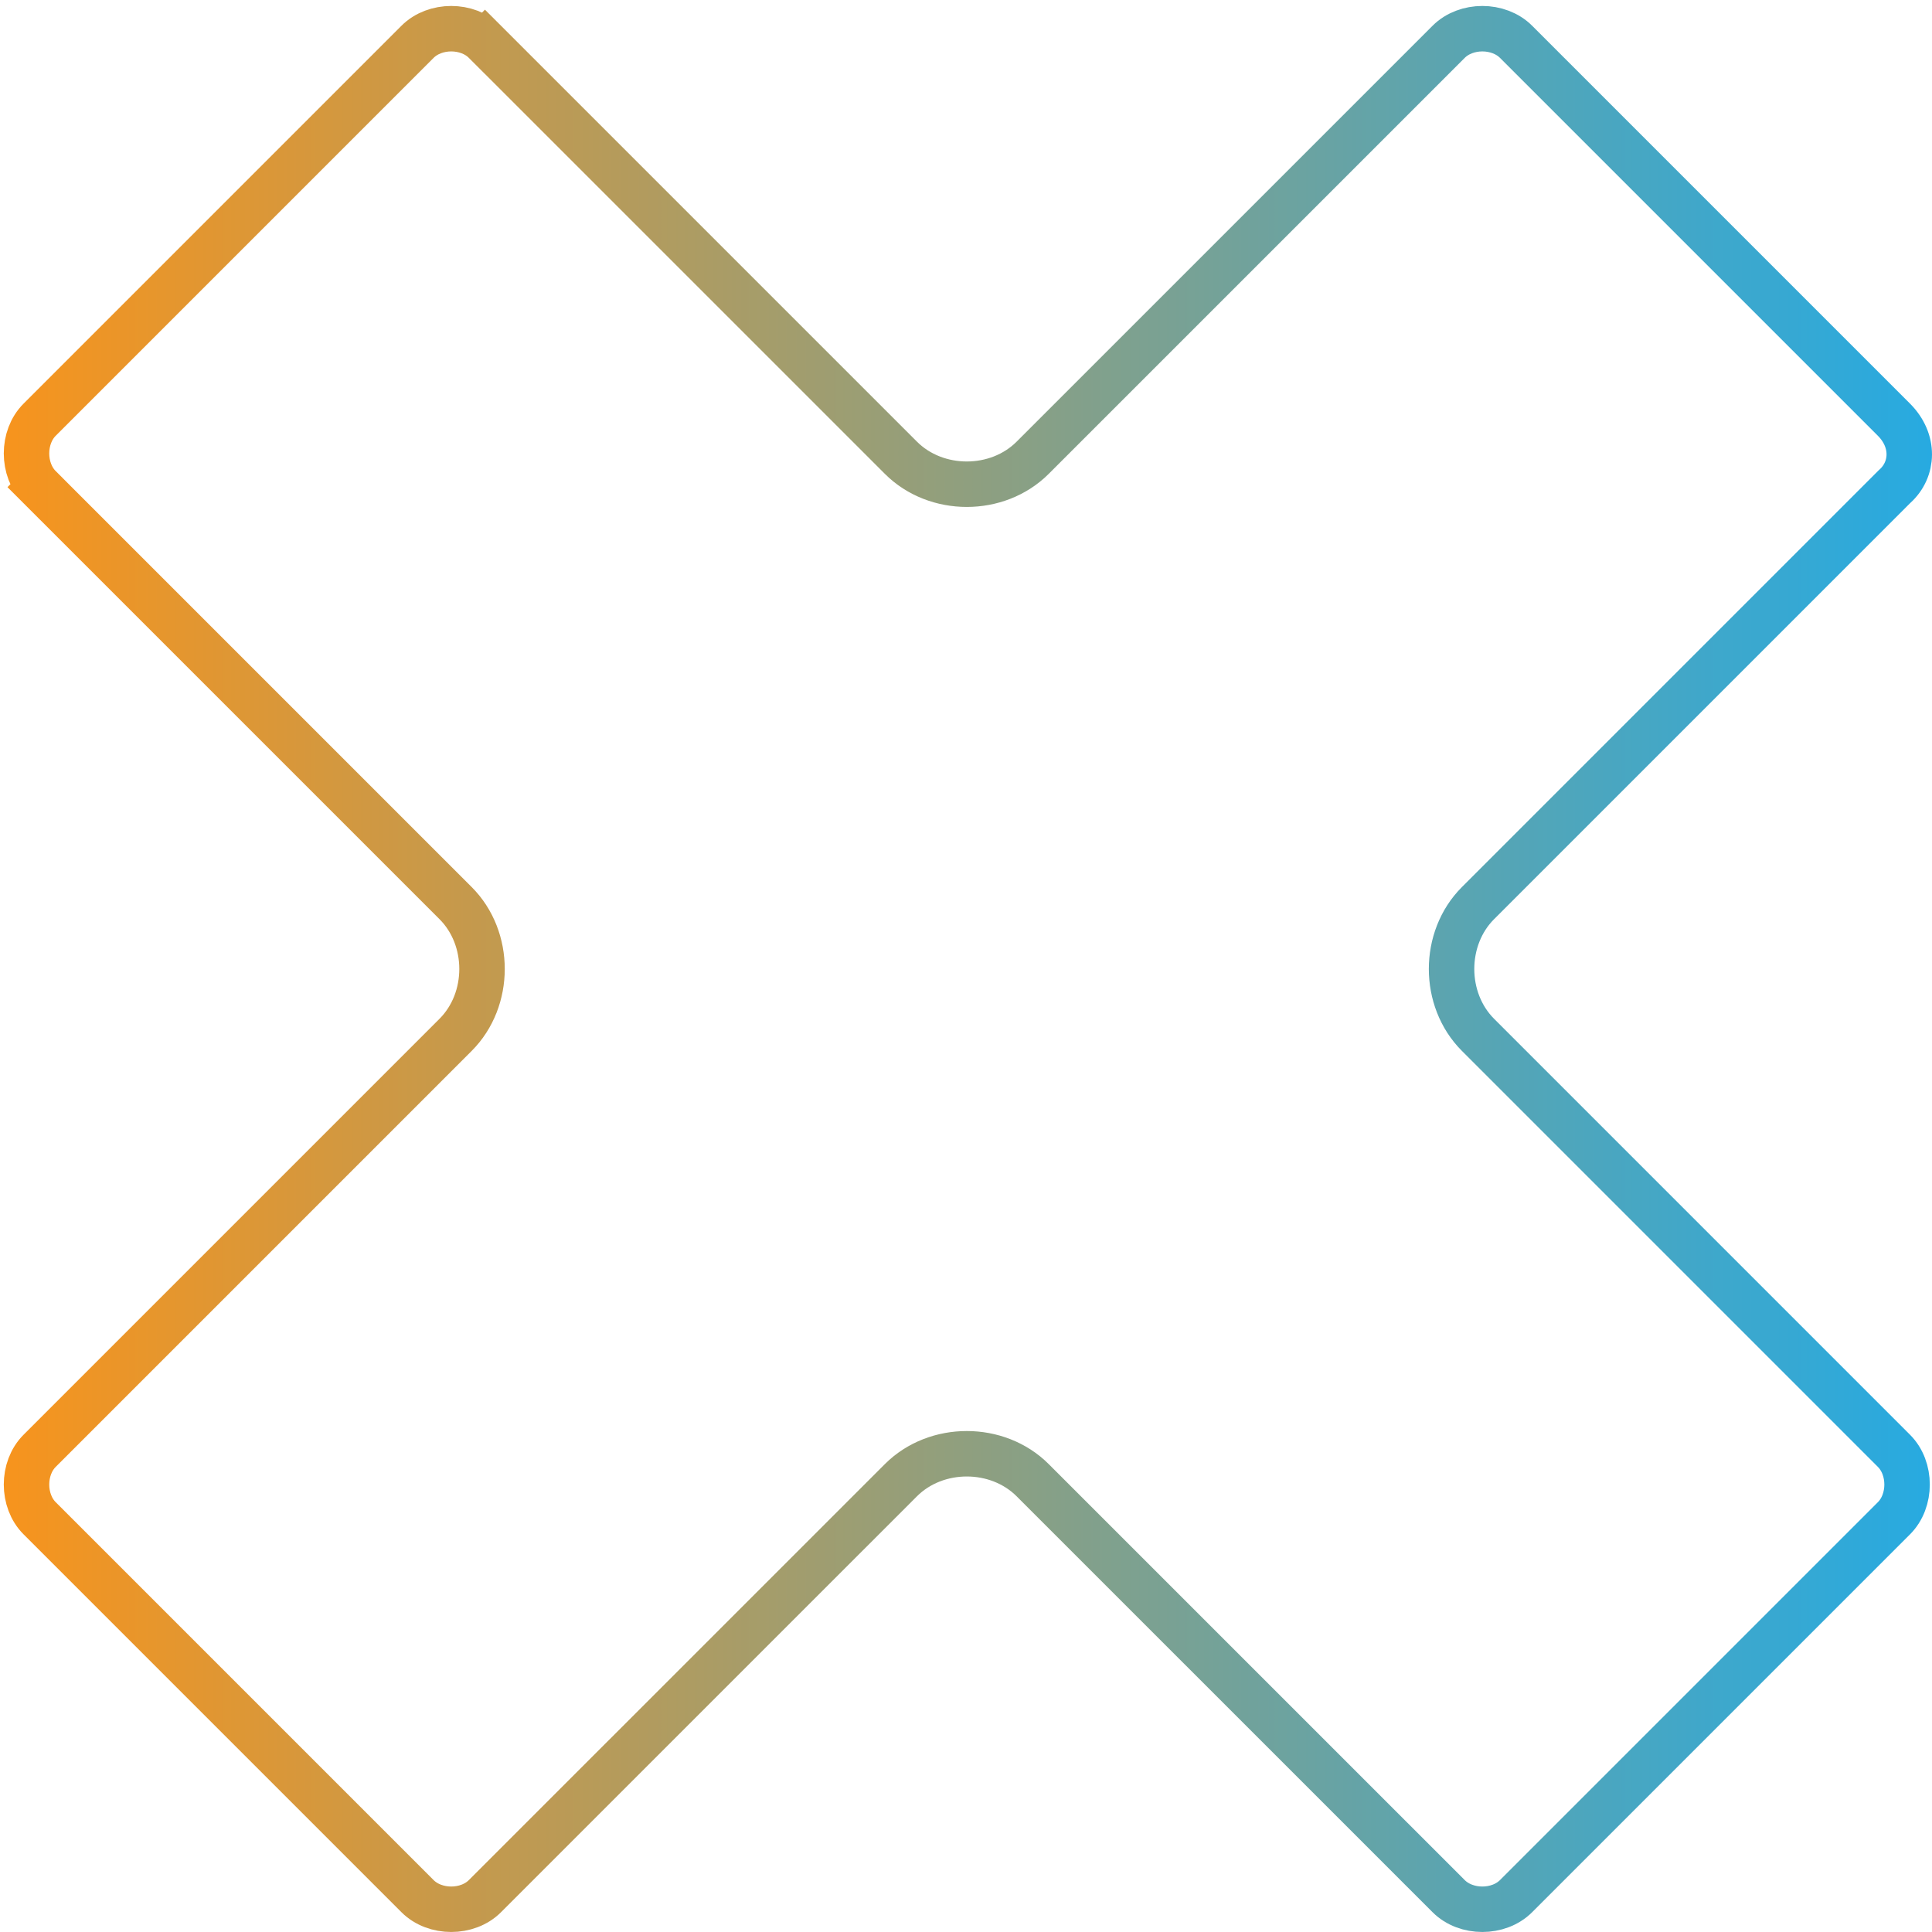 <svg width="85" height="85" viewBox="0 0 85 85" fill="none" xmlns="http://www.w3.org/2000/svg">
<path id="Vector" d="M83.365 21.396L83.345 21.414L83.326 21.433L65.026 39.733C63.475 41.283 63.475 43.979 65.026 45.529L83.326 63.83C84.096 64.599 84.096 66.028 83.326 66.797L66.701 83.422C65.932 84.192 64.503 84.192 63.734 83.422L45.433 65.122C43.883 63.572 41.187 63.572 39.637 65.122L21.336 83.422C20.567 84.192 19.138 84.192 18.369 83.422L1.744 66.797C0.974 66.028 0.974 64.599 1.744 63.83L20.044 45.529C21.595 43.979 21.595 41.283 20.044 39.733L1.744 21.433L1.036 22.14L1.744 21.433C0.974 20.663 0.974 19.234 1.744 18.465L18.369 1.84C19.138 1.07 20.567 1.07 21.336 1.84L22.043 1.133L21.336 1.84L39.637 20.14C41.187 21.691 43.883 21.691 45.433 20.14L63.734 1.84C64.503 1.07 65.932 1.07 66.701 1.84L83.326 18.465C84.246 19.385 84.19 20.653 83.365 21.396Z" stroke="url(#paint0_linear_75_1249)" stroke-width="2"/>
<defs>
<linearGradient id="paint0_linear_75_1249" x1="0.167" y1="42.631" x2="85" y2="42.631" gradientUnits="userSpaceOnUse">
<stop stop-color="#F7941D"/>
<stop offset="1" stop-color="#27AAE1"/>
</linearGradient>
</defs>
</svg>
